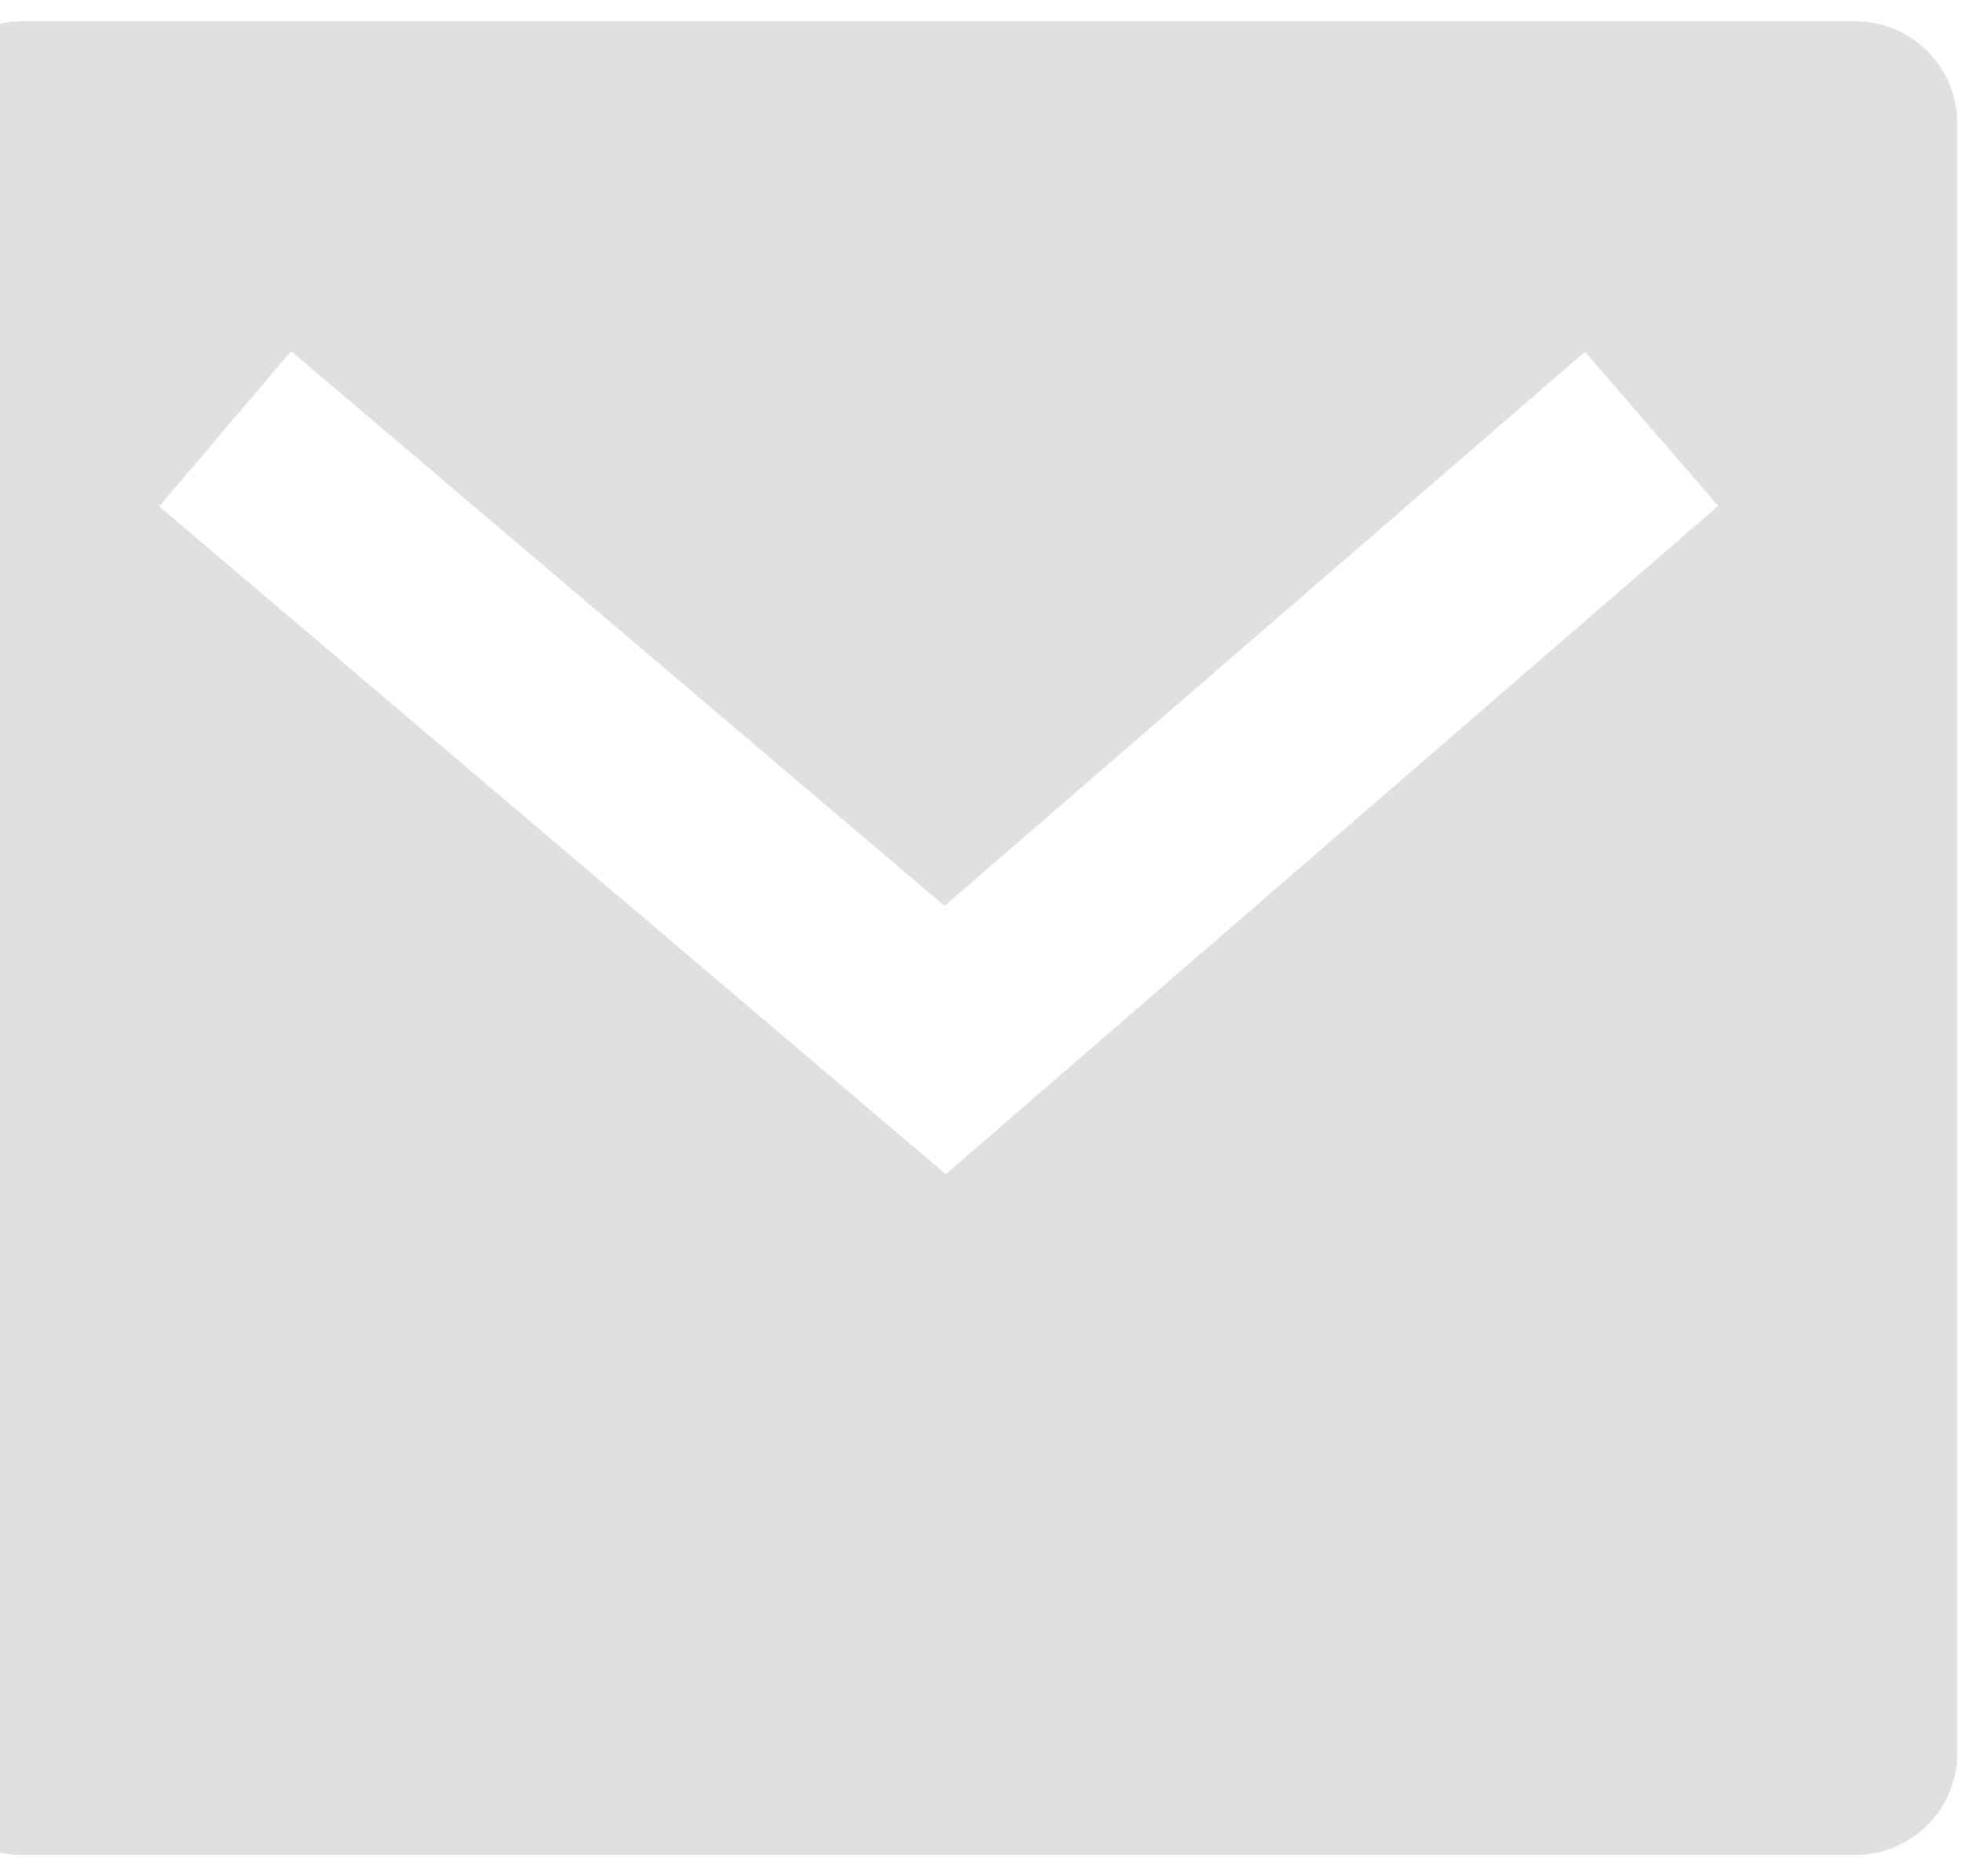 <svg width="69" height="66" viewBox="0 0 69 66" fill="none" xmlns="http://www.w3.org/2000/svg">
<path d="M0.75 0.75H65.25C66.2 0.75 67.112 1.128 67.784 1.8C68.456 2.472 68.833 3.383 68.833 4.333V61.667C68.833 62.617 68.456 63.529 67.784 64.201C67.112 64.873 66.2 65.25 65.25 65.25H0.75C-0.2 65.25 -1.112 64.873 -1.784 64.201C-2.456 63.529 -2.833 62.617 -2.833 61.667V4.333C-2.833 3.383 -2.456 2.472 -1.784 1.8C-1.112 1.128 -0.2 0.75 0.75 0.75ZM33.215 31.864L10.239 12.353L5.598 17.814L33.262 41.303L60.427 17.796L55.74 12.374L33.219 31.864H33.215Z" fill="#E0E0E0"/>
</svg>
